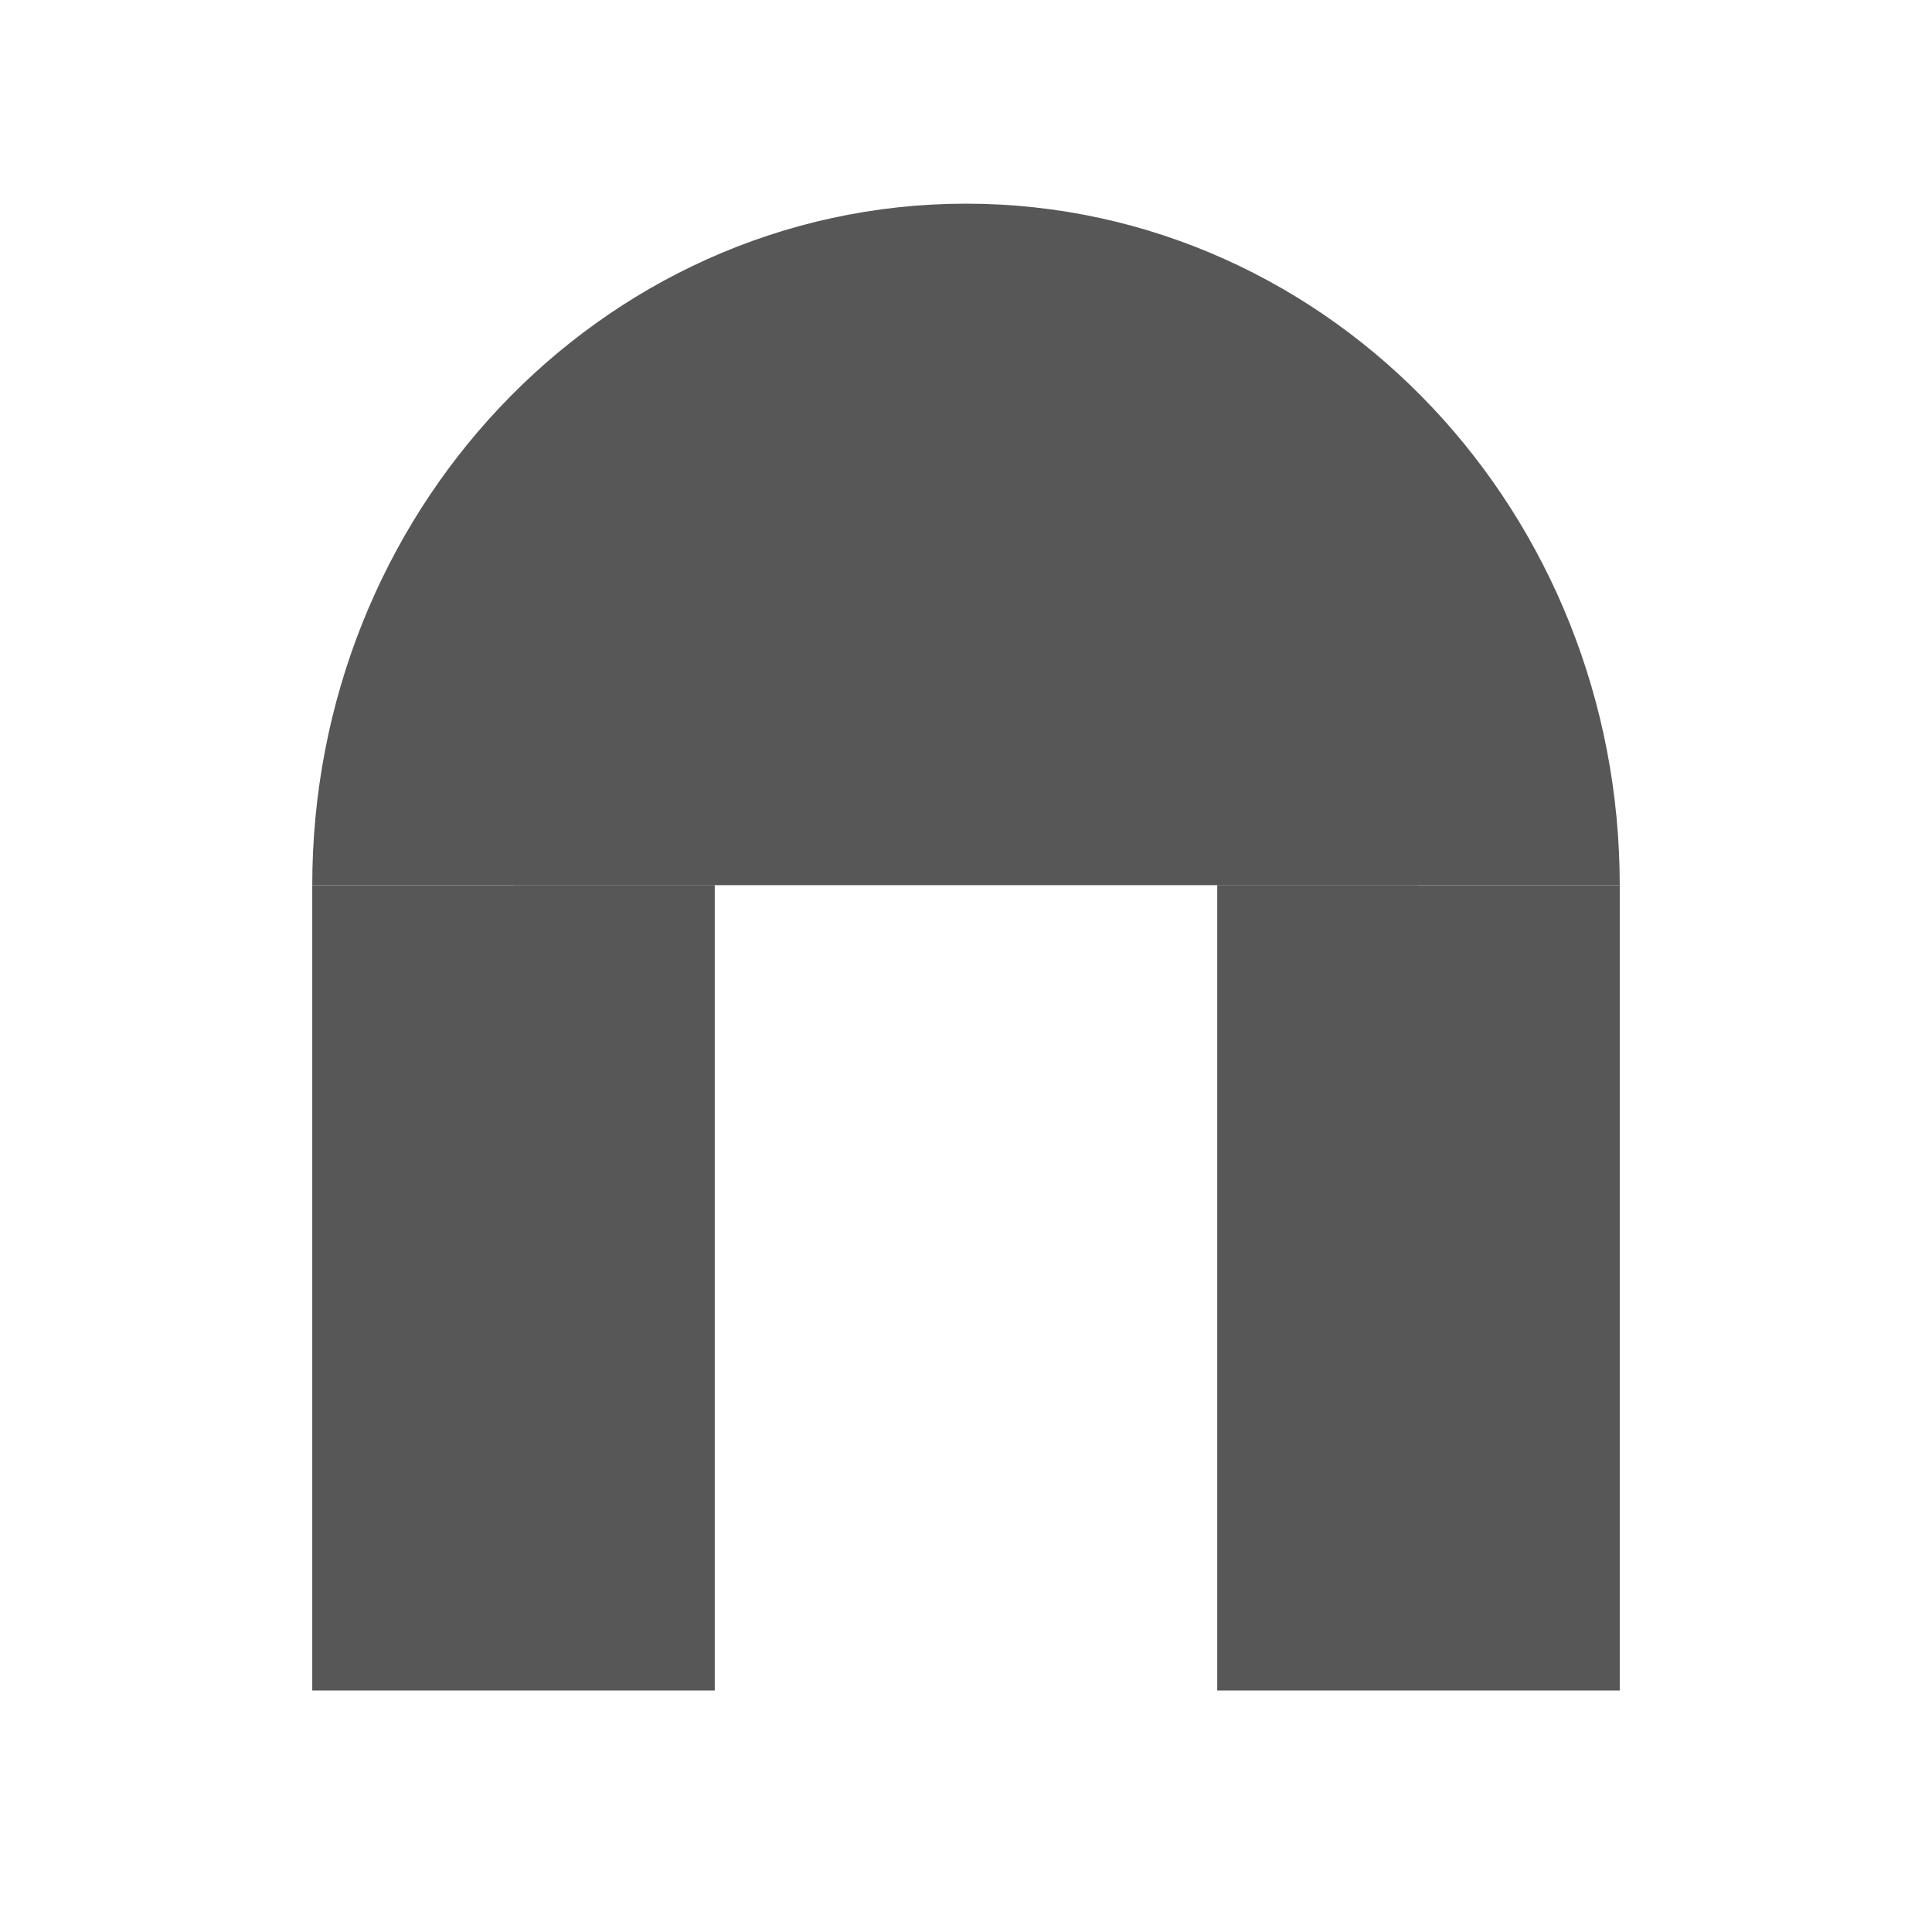 <svg enable-background="new 0 0 24 24" height="24" viewBox="0 0 24 24" width="24" xmlns="http://www.w3.org/2000/svg"> <g fill="none" stroke="#575757" stroke-width="5">  <path d="m17.621 10.996c0-3.294-2.517-5.966-5.62-5.966-3.105 0-5.622 2.671-5.622 5.966" fill="#575757" stroke="#575757"/>  <path d="m6.379 10.996v10.004" fill="#575757" stroke="#575757"/>  <path d="m17.621 10.996v10.004" fill="#575757" stroke="#575757"/> </g></svg>